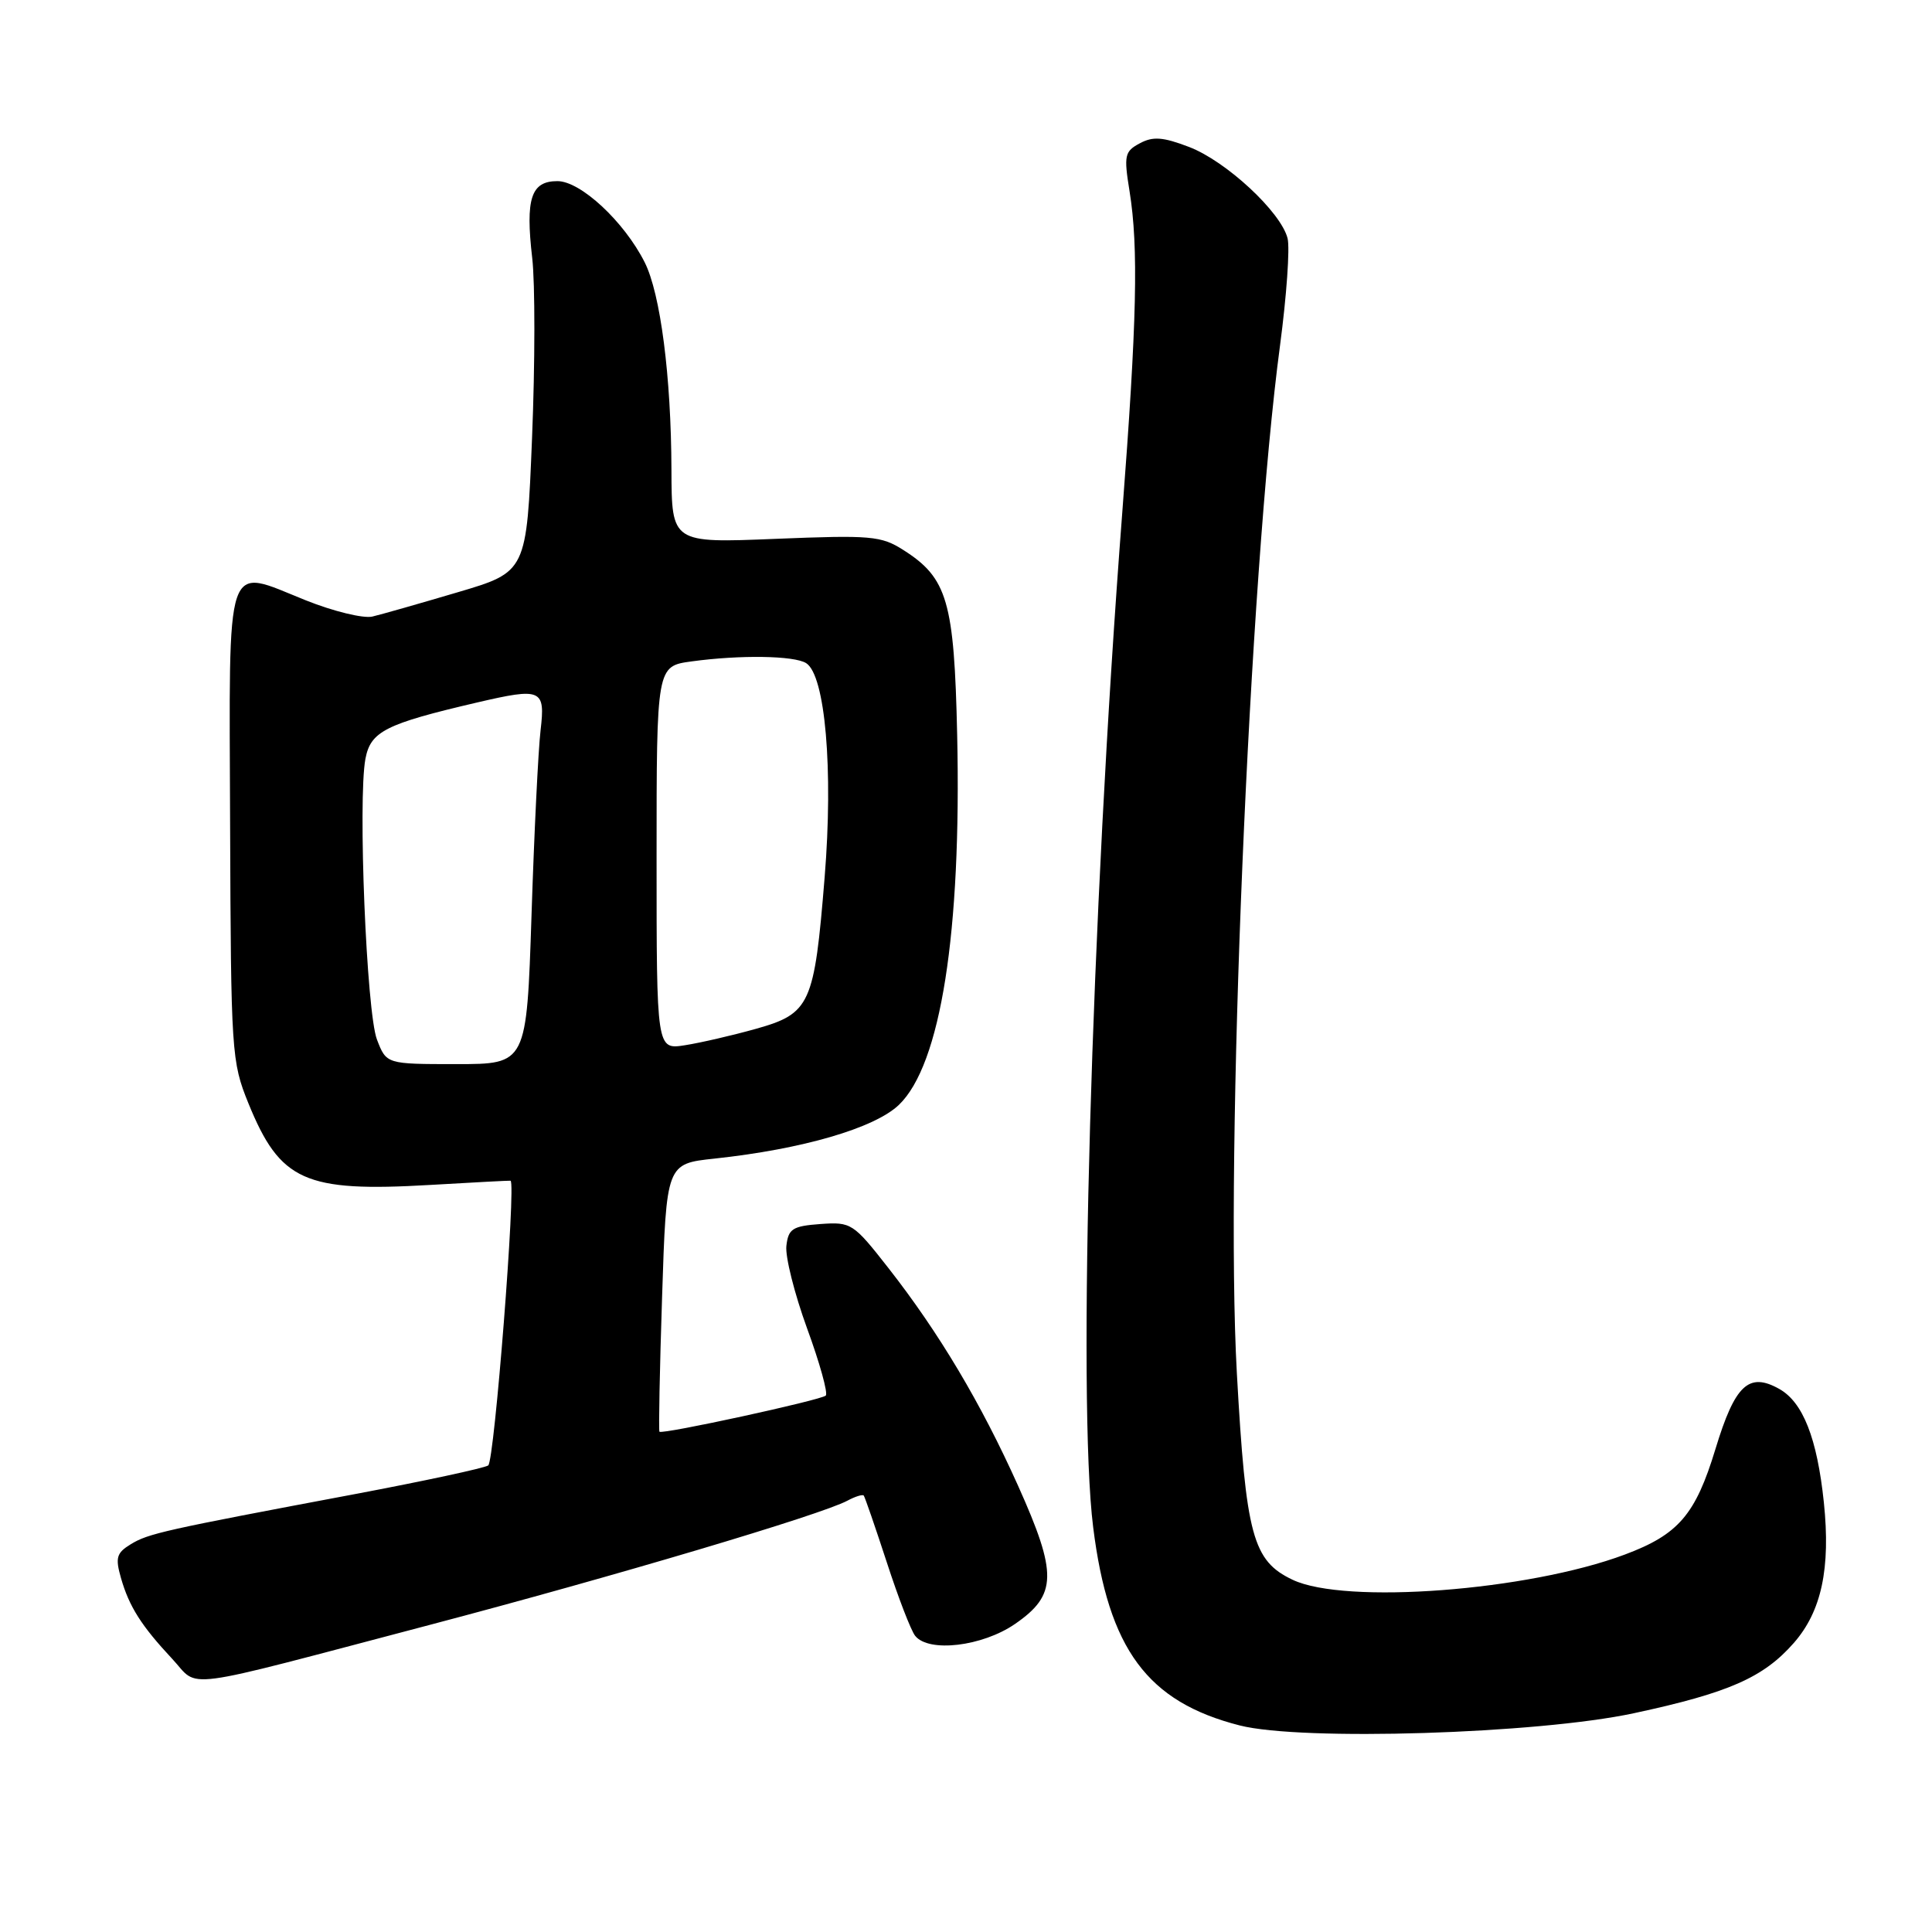 <?xml version="1.0" encoding="UTF-8" standalone="no"?>
<!DOCTYPE svg PUBLIC "-//W3C//DTD SVG 1.1//EN" "http://www.w3.org/Graphics/SVG/1.1/DTD/svg11.dtd" >
<svg xmlns="http://www.w3.org/2000/svg" xmlns:xlink="http://www.w3.org/1999/xlink" version="1.1" viewBox="0 0 256 256">
 <g >
 <path fill="currentColor"
d=" M 216.50 227.01 C 229.04 224.32 233.66 222.29 237.68 217.71 C 241.36 213.52 242.58 207.82 241.67 199.07 C 240.78 190.57 238.90 185.80 235.76 184.04 C 231.72 181.77 229.89 183.50 227.31 191.99 C 224.66 200.71 222.41 203.33 215.29 205.99 C 202.47 210.79 178.23 212.63 171.28 209.33 C 165.99 206.82 165.09 203.50 163.89 181.96 C 162.30 153.31 165.53 76.31 169.62 45.70 C 170.48 39.21 170.93 32.86 170.61 31.58 C 169.73 28.09 162.46 21.34 157.55 19.47 C 154.10 18.15 152.77 18.05 151.03 18.99 C 149.02 20.06 148.90 20.59 149.67 25.33 C 150.87 32.79 150.65 42.56 148.70 68.00 C 144.58 121.65 142.75 185.62 144.85 202.36 C 146.87 218.53 152.03 225.51 164.27 228.63 C 172.47 230.72 203.75 229.75 216.50 227.01 Z  M 56.89 215.32 C 81.41 208.86 108.77 200.73 112.28 198.85 C 113.32 198.29 114.30 197.99 114.45 198.17 C 114.60 198.35 115.97 202.32 117.50 207.00 C 119.02 211.68 120.71 216.06 121.26 216.75 C 123.05 219.01 130.16 218.17 134.50 215.18 C 140.08 211.33 140.14 208.54 134.90 196.87 C 129.99 185.93 124.42 176.58 117.71 168.01 C 113.06 162.07 112.79 161.90 108.71 162.19 C 105.02 162.46 104.46 162.82 104.20 165.08 C 104.03 166.50 105.27 171.42 106.94 176.01 C 108.62 180.59 109.73 184.60 109.42 184.92 C 108.81 185.52 87.77 190.10 87.38 189.71 C 87.26 189.59 87.41 181.55 87.73 171.85 C 88.30 154.20 88.30 154.20 94.68 153.52 C 106.33 152.27 115.88 149.49 119.11 146.40 C 124.65 141.09 127.41 123.58 126.83 97.38 C 126.44 79.68 125.54 76.59 119.70 72.88 C 116.75 71.00 115.41 70.89 102.75 71.40 C 89.00 71.96 89.00 71.96 88.97 62.23 C 88.93 49.86 87.52 38.92 85.42 34.75 C 82.70 29.36 76.94 24.00 73.86 24.00 C 70.36 24.00 69.61 26.30 70.52 34.18 C 70.91 37.50 70.90 48.22 70.50 58.00 C 69.78 75.78 69.78 75.78 60.64 78.48 C 55.61 79.97 50.52 81.42 49.33 81.70 C 48.14 81.97 44.18 81.01 40.53 79.55 C 29.67 75.20 30.37 73.14 30.49 109.26 C 30.60 139.47 30.68 140.69 32.91 146.18 C 37.12 156.52 40.38 157.98 57.00 157.01 C 62.78 156.67 67.57 156.42 67.65 156.45 C 68.40 156.71 65.51 193.66 64.69 194.18 C 64.10 194.55 56.17 196.25 47.06 197.97 C 21.60 202.76 19.66 203.19 17.31 204.63 C 15.44 205.77 15.26 206.41 16.03 209.10 C 17.12 212.90 18.73 215.43 22.84 219.83 C 26.52 223.77 23.08 224.22 56.89 215.32 Z  M 49.95 137.75 C 48.56 134.14 47.41 105.97 48.42 100.55 C 49.11 96.91 51.07 95.92 63.19 93.09 C 71.77 91.09 72.27 91.31 71.63 96.75 C 71.32 99.36 70.78 110.39 70.43 121.25 C 69.78 141.00 69.78 141.00 60.49 141.00 C 51.20 141.00 51.20 141.00 49.95 137.75 Z  M 87.00 113.68 C 87.00 88.27 87.00 88.27 91.64 87.64 C 98.06 86.76 105.24 86.87 106.82 87.87 C 109.35 89.47 110.43 101.96 109.27 116.23 C 107.90 133.15 107.37 134.30 100.15 136.33 C 97.04 137.20 92.81 138.18 90.75 138.50 C 87.00 139.09 87.00 139.09 87.00 113.68 Z "/>
</g>
</svg>